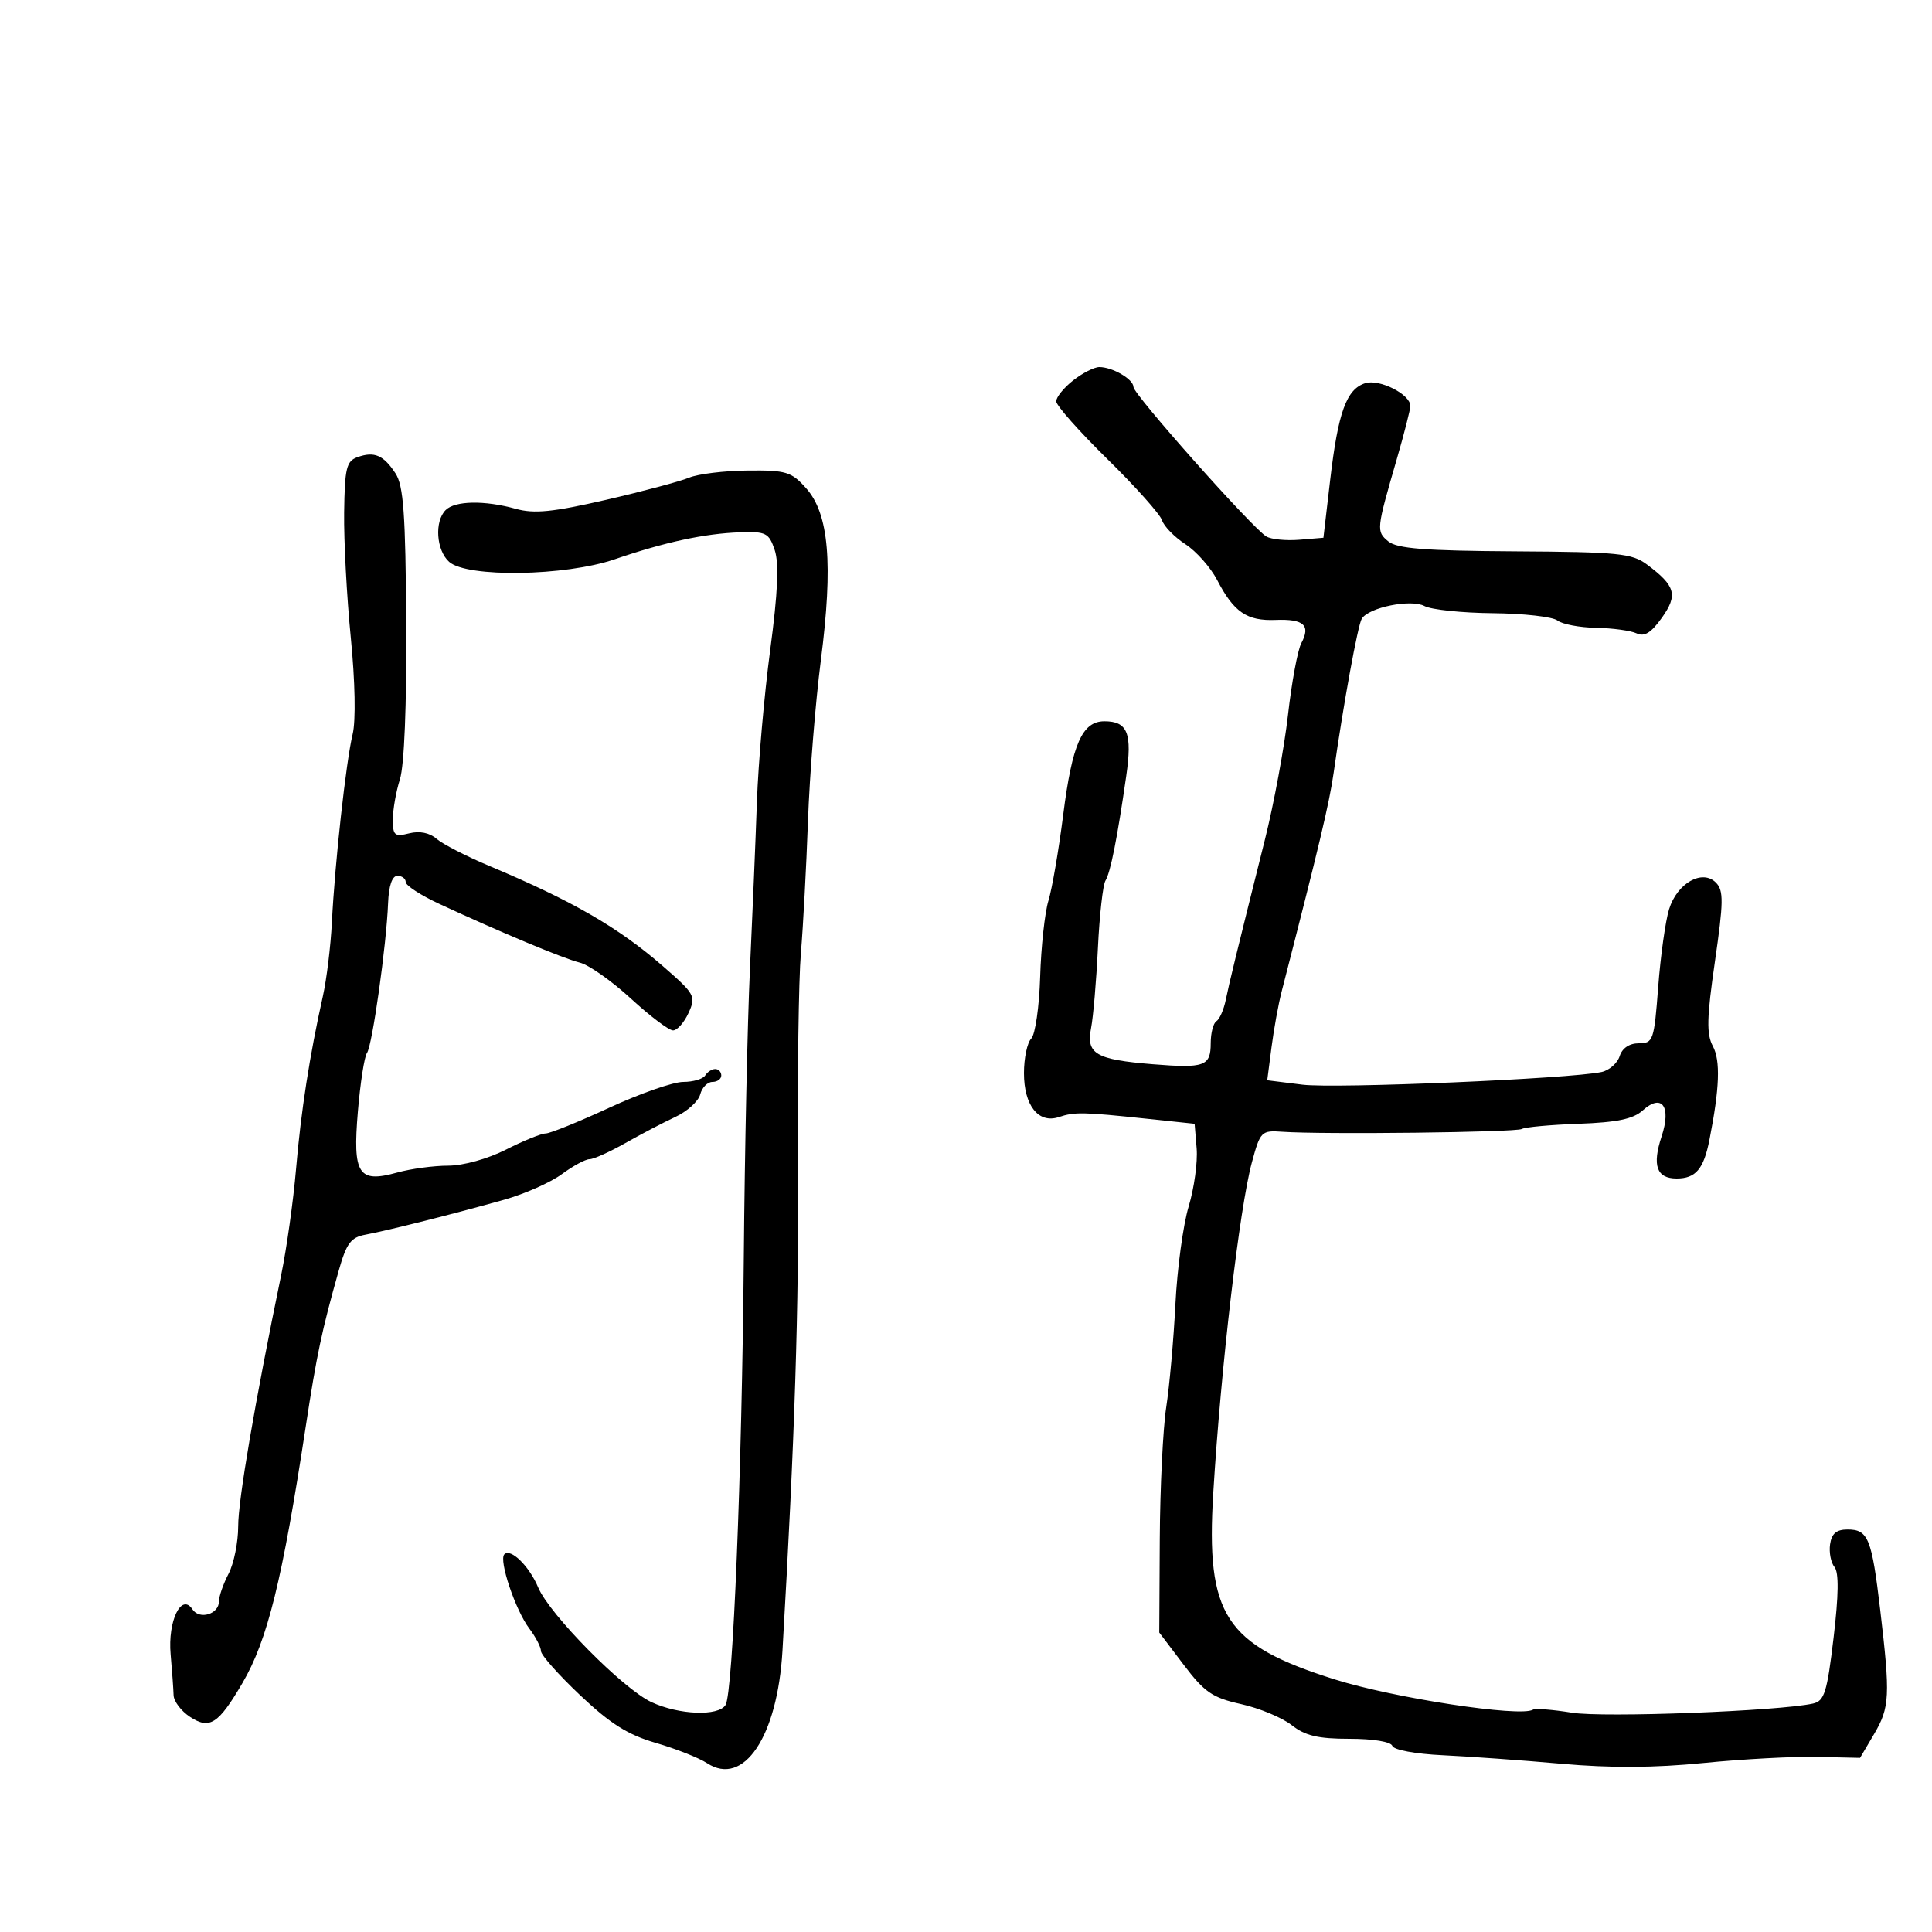 <svg xmlns="http://www.w3.org/2000/svg" width="300" height="300" viewBox="0 0 300 300" version="1.1">
  <defs/>
  <path d="M166.635,59.073 C168.084,57.933 169.914,57 170.701,57 C172.754,57 176,58.892 176,60.089 C176,61.242 194.516,82.063 196.649,83.309 C197.411,83.754 199.714,83.979 201.767,83.809 L205.5,83.5 L206.553,74.5 C207.781,64.008 209.079,60.427 211.992,59.503 C214.191,58.805 219,61.229 219,63.036 C219,63.58 218.056,67.282 216.902,71.263 C213.712,82.268 213.689,82.497 215.573,84.061 C216.927,85.185 221.227,85.524 235.226,85.609 C251.304,85.707 253.413,85.918 255.745,87.659 C260.187,90.975 260.578,92.38 258.049,95.932 C256.386,98.266 255.332,98.917 254.137,98.349 C253.237,97.921 250.405,97.533 247.845,97.487 C245.285,97.441 242.585,96.929 241.845,96.35 C241.105,95.77 236.589,95.26 231.809,95.215 C227.028,95.17 222.255,94.672 221.201,94.108 C219.102,92.984 212.547,94.306 211.454,96.074 C210.842,97.064 208.592,109.397 207.089,120 C206.424,124.688 204.835,131.373 199.005,154 C198.509,155.925 197.805,159.804 197.44,162.621 L196.777,167.742 L202.249,168.425 C207.316,169.058 243.738,167.518 248.683,166.462 C249.884,166.205 251.152,165.096 251.501,163.998 C251.897,162.75 253.014,162 254.478,162 C256.706,162 256.853,161.571 257.485,153.25 C257.851,148.438 258.611,143.007 259.175,141.183 C260.429,137.122 264.355,134.909 266.467,137.073 C267.658,138.293 267.633,140.068 266.293,149.31 C265.025,158.059 264.964,160.564 265.973,162.449 C267.176,164.698 267.019,168.987 265.439,177 C264.543,181.543 263.306,183 260.346,183 C257.239,183 256.521,180.982 258.017,176.449 C259.553,171.796 258.05,169.74 255.078,172.43 C253.607,173.761 251.087,174.285 245.132,174.499 C240.745,174.656 236.777,175.02 236.314,175.306 C235.463,175.832 205.374,176.183 199.122,175.739 C195.86,175.508 195.697,175.671 194.391,180.5 C192.47,187.599 189.583,212.306 188.396,231.802 C187.236,250.859 190.187,255.394 207.243,260.775 C216.418,263.669 236.098,266.675 238.035,265.478 C238.397,265.255 241.124,265.466 244.096,265.948 C248.976,266.738 276.267,265.702 281.528,264.526 C283.292,264.132 283.708,262.801 284.717,254.315 C285.504,247.694 285.551,244.163 284.862,243.333 C284.303,242.661 283.994,241.073 284.173,239.805 C284.41,238.132 285.156,237.5 286.891,237.5 C290.09,237.5 290.647,238.873 291.96,250 C293.536,263.364 293.448,265.126 290.998,269.279 L288.826,272.961 L282.163,272.81 C278.498,272.727 270.55,273.154 264.5,273.758 C256.938,274.513 250.062,274.551 242.5,273.879 C236.45,273.342 228.14,272.744 224.033,272.551 C219.794,272.352 216.408,271.725 216.2,271.1 C215.985,270.456 213.231,270 209.552,270 C204.664,270 202.671,269.529 200.573,267.879 C199.09,266.712 195.555,265.242 192.717,264.612 C188.261,263.622 187.044,262.787 183.784,258.483 L180.01,253.5 L180.089,239 C180.133,231.025 180.584,221.8 181.092,218.5 C181.6,215.2 182.241,208 182.518,202.5 C182.794,197 183.72,190.177 184.576,187.337 C185.431,184.498 185.989,180.448 185.816,178.337 L185.5,174.5 L178,173.708 C168.12,172.666 166.881,172.643 164.399,173.462 C161.247,174.502 159,171.658 159,166.629 C159,164.303 159.508,161.892 160.129,161.271 C160.749,160.651 161.373,156.335 161.515,151.682 C161.656,147.028 162.235,141.709 162.8,139.86 C163.365,138.012 164.399,132 165.096,126.5 C166.488,115.531 168.046,112 171.493,112 C175.095,112 175.836,113.857 174.881,120.5 C173.497,130.135 172.434,135.489 171.657,136.746 C171.258,137.392 170.73,142.1 170.483,147.21 C170.237,152.319 169.757,157.922 169.417,159.661 C168.638,163.648 170.159,164.536 179,165.251 C187.049,165.903 188,165.557 188,161.976 C188,160.404 188.398,158.872 188.885,158.571 C189.371,158.271 190.025,156.781 190.337,155.262 C190.913,152.461 191.864,148.569 196.418,130.368 C197.813,124.796 199.424,116.086 199.999,111.012 C200.573,105.938 201.505,100.926 202.068,99.873 C203.559,97.088 202.454,96.088 198.078,96.262 C193.615,96.44 191.596,95.062 189.001,90.067 C187.981,88.105 185.761,85.6 184.068,84.5 C182.374,83.4 180.741,81.728 180.438,80.784 C180.135,79.841 176.316,75.566 171.952,71.284 C167.588,67.003 164.013,62.97 164.009,62.323 C164.004,61.675 165.186,60.212 166.635,59.073 Z M55.522,70.981 C58.124,70.054 59.552,70.667 61.414,73.509 C62.657,75.406 62.972,79.802 63.077,96.675 C63.156,109.445 62.779,118.851 62.103,120.993 C61.496,122.915 61,125.736 61,127.262 C61,129.736 61.277,129.969 63.54,129.401 C65.154,128.995 66.704,129.306 67.79,130.252 C68.731,131.071 72.425,132.97 76,134.472 C88.872,139.88 96.036,144.018 102.946,150.034 C107.918,154.363 108.098,154.691 106.916,157.284 C106.236,158.778 105.153,160 104.509,160 C103.866,160 100.919,157.775 97.962,155.056 C95.004,152.337 91.44,149.827 90.042,149.478 C87.46,148.834 77.773,144.787 68.25,140.374 C65.362,139.036 63,137.505 63,136.971 C63,136.437 62.421,136 61.712,136 C60.89,136 60.366,137.536 60.261,140.25 C60.01,146.751 57.808,162.374 56.984,163.5 C56.582,164.05 55.946,168.137 55.572,172.583 C54.748,182.374 55.634,183.751 61.682,182.071 C63.782,181.488 67.336,181.009 69.581,181.006 C71.941,181.002 75.735,179.948 78.581,178.504 C81.286,177.131 84.054,176.006 84.732,176.004 C85.409,176.002 89.86,174.2 94.622,172 C99.384,169.8 104.54,168 106.081,168 C107.621,168 109.16,167.55 109.5,167 C109.84,166.45 110.541,166 111.059,166 C111.577,166 112,166.45 112,167 C112,167.55 111.377,168 110.617,168 C109.856,168 109.005,168.873 108.726,169.941 C108.447,171.009 106.707,172.584 104.859,173.441 C103.012,174.298 99.517,176.125 97.093,177.5 C94.669,178.875 92.169,180 91.537,180 C90.905,180 88.967,181.049 87.229,182.331 C85.491,183.613 81.466,185.397 78.284,186.294 C70.683,188.439 60.19,191.083 56.766,191.716 C54.466,192.142 53.802,193.038 52.581,197.361 C49.965,206.631 49.176,210.362 47.478,221.5 C43.838,245.378 41.536,254.703 37.644,261.344 C33.905,267.725 32.557,268.595 29.505,266.595 C28.127,265.692 26.979,264.177 26.953,263.227 C26.927,262.277 26.72,259.423 26.494,256.885 C26.032,251.697 28.166,247.291 29.88,249.896 C30.98,251.567 34,250.651 34,248.646 C34,247.866 34.672,245.94 35.494,244.364 C36.315,242.789 36.986,239.475 36.984,237 C36.981,232.915 39.573,217.77 43.658,198 C44.51,193.875 45.552,186.45 45.973,181.5 C46.735,172.546 48.086,163.84 50.129,154.72 C50.718,152.091 51.351,146.916 51.536,143.22 C51.998,133.958 53.734,118.224 54.76,114 C55.263,111.926 55.145,105.815 54.471,99 C53.844,92.675 53.38,83.942 53.438,79.593 C53.531,72.673 53.791,71.598 55.522,70.981 Z M107,74.172 C108.375,73.597 112.463,73.098 116.085,73.063 C122.088,73.006 122.892,73.249 125.186,75.824 C128.72,79.791 129.383,87.556 127.464,102.5 C126.617,109.1 125.714,120.35 125.459,127.5 C125.204,134.65 124.71,143.875 124.361,148 C124.013,152.125 123.809,166.975 123.91,181 C124.067,203.002 123.424,223.107 121.502,256.299 C120.727,269.67 115.479,277.507 109.791,273.784 C108.531,272.96 104.952,271.545 101.837,270.64 C97.488,269.376 94.762,267.659 90.087,263.238 C86.739,260.072 84,256.984 84,256.376 C84,255.767 83.187,254.197 82.194,252.885 C80.033,250.03 77.416,242.251 78.314,241.353 C79.303,240.364 82.174,243.177 83.568,246.5 C85.325,250.689 96.754,262.262 101.151,264.304 C105.437,266.295 111.55,266.532 112.663,264.75 C113.816,262.905 115.208,228.652 115.498,195 C115.638,178.775 116.066,158.75 116.449,150.5 C116.832,142.25 117.32,130.55 117.533,124.5 C117.746,118.45 118.675,107.835 119.597,100.912 C120.78,92.033 120.986,87.465 120.296,85.412 C119.401,82.747 118.945,82.513 114.909,82.654 C109.392,82.848 103.243,84.172 95.437,86.847 C87.773,89.474 72.519,89.712 69.75,87.248 C67.74,85.459 67.433,80.967 69.2,79.2 C70.658,77.742 75.244,77.662 80.098,79.011 C82.953,79.804 85.843,79.515 94.098,77.614 C99.819,76.296 105.625,74.747 107,74.172 Z"/>
</svg>

